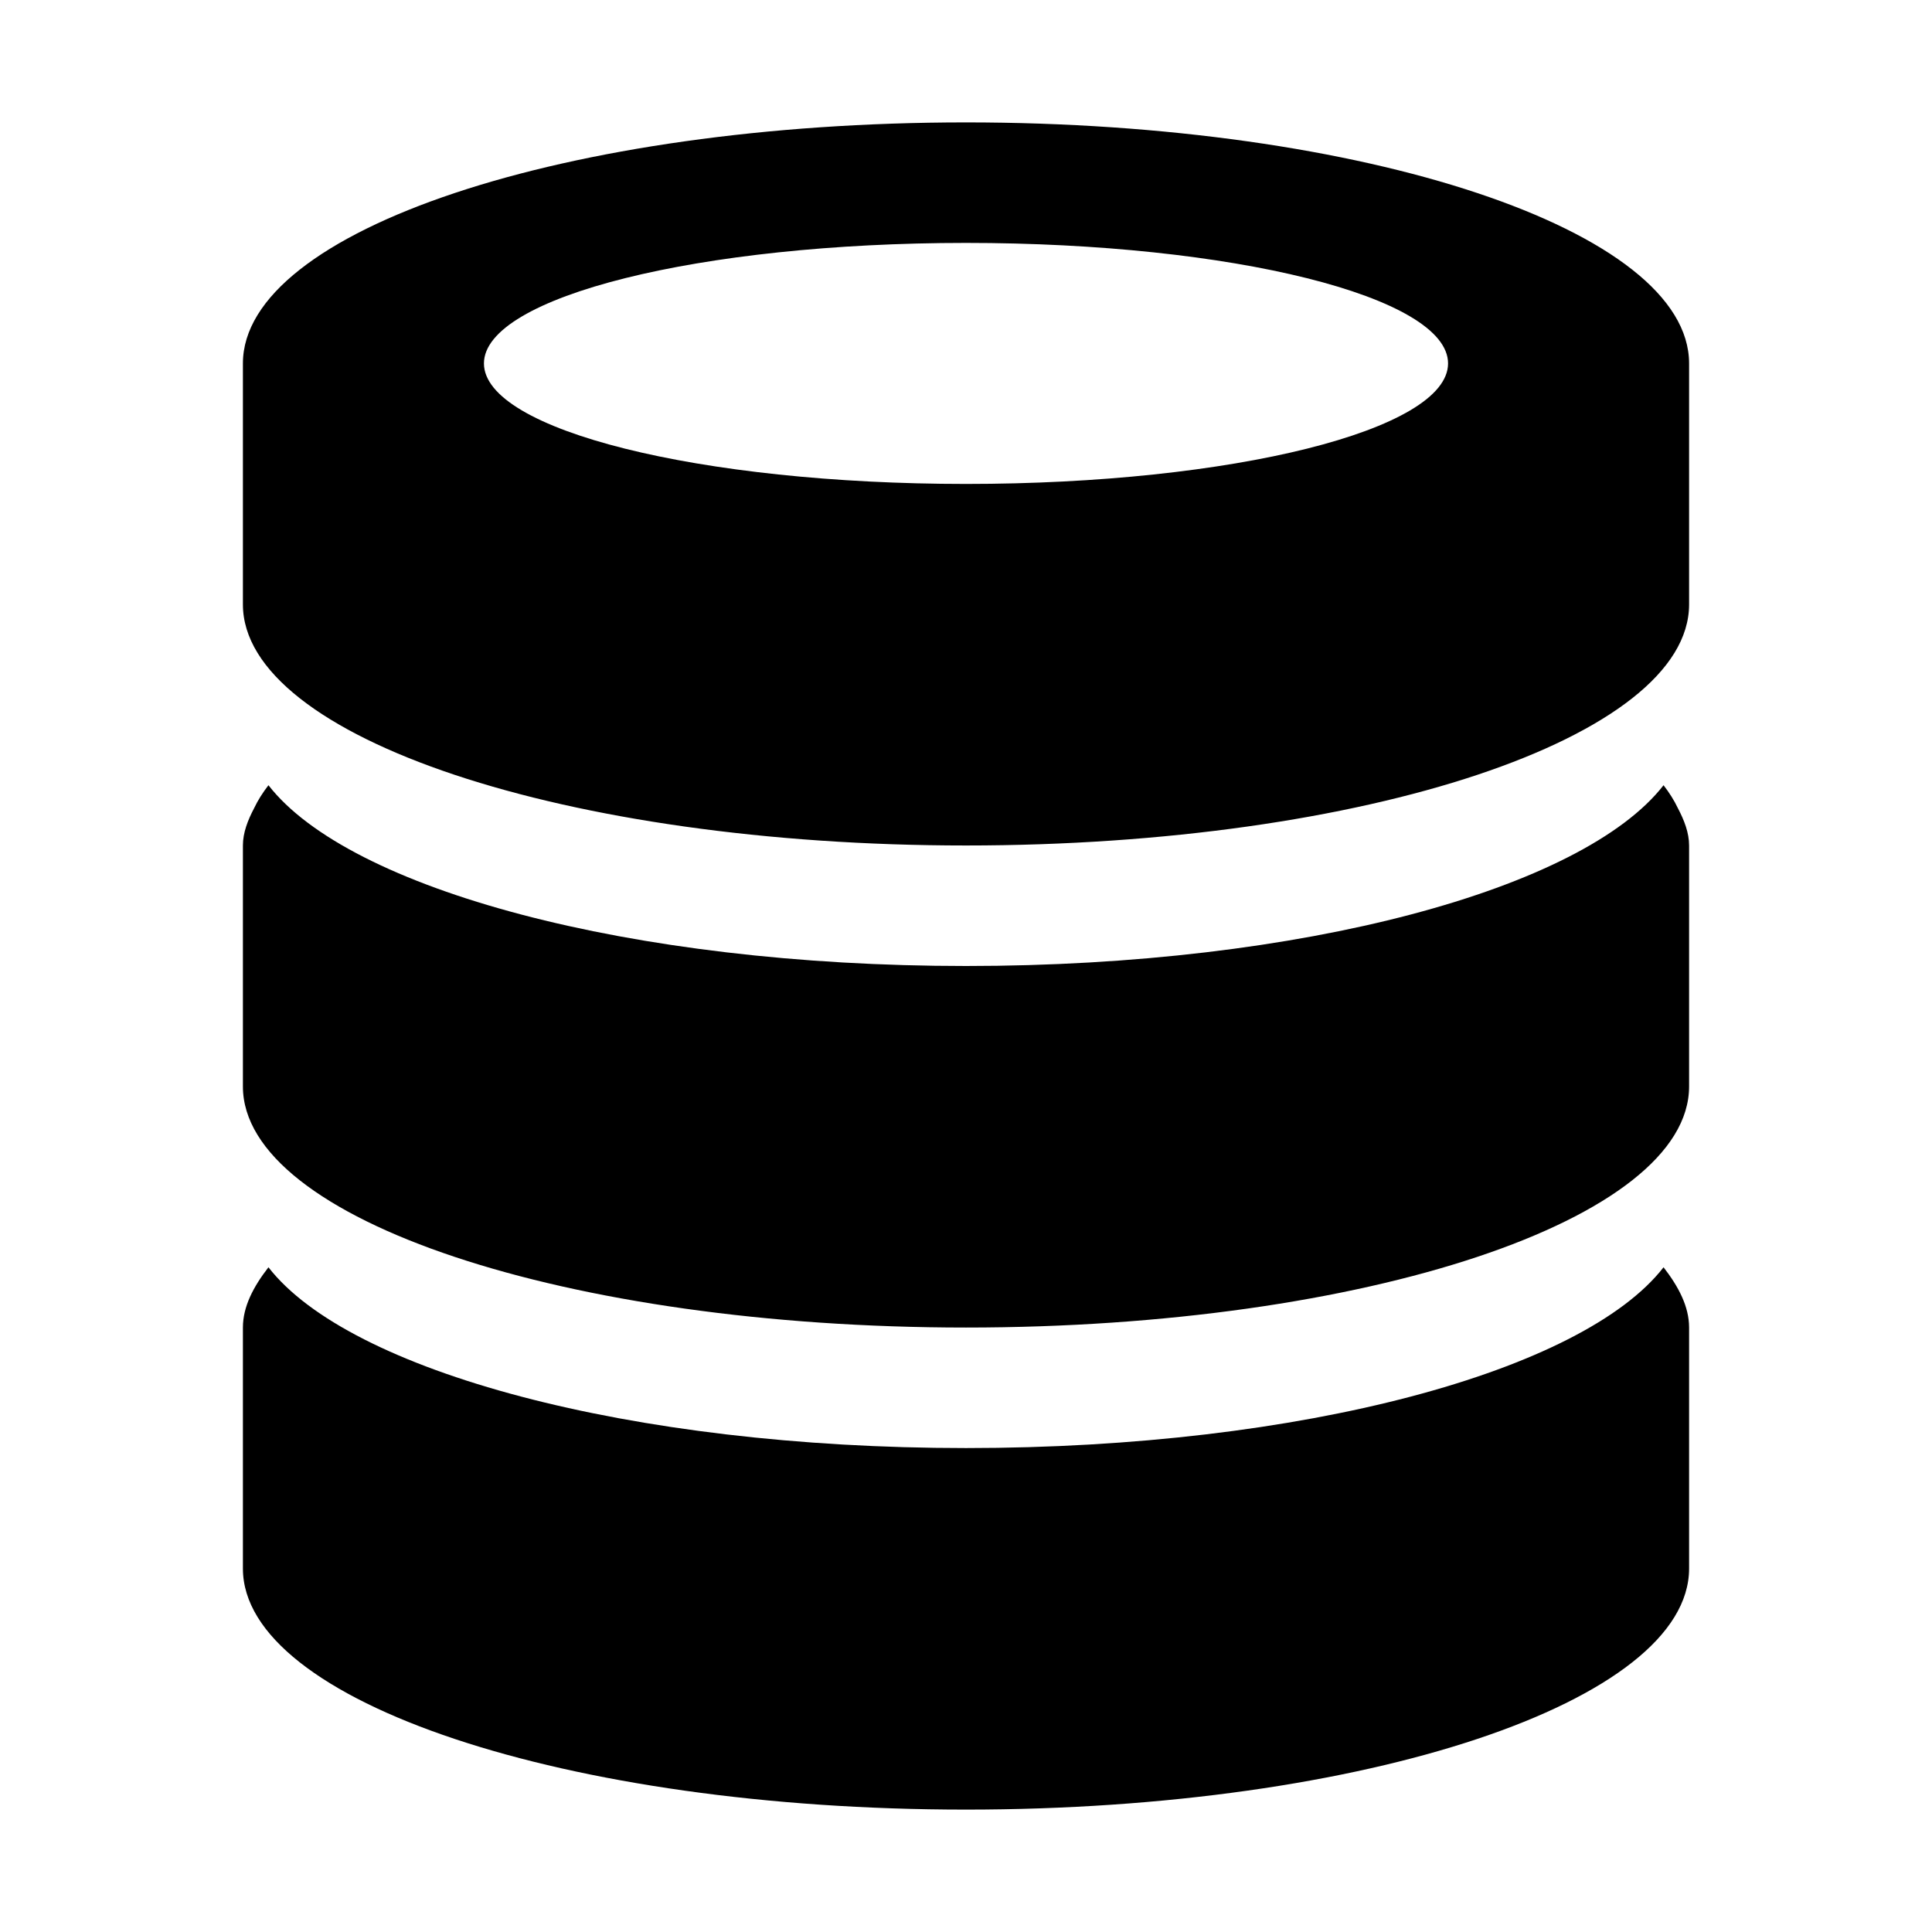 <svg xmlns="http://www.w3.org/2000/svg" id="database" viewBox="0 0 768 1026" width="64" height="64"><path d="M384 961C171.97 961 0 903.625 0 833V705c0-11.125 5.562-21.688 13.562-32C56.375 728.125 205.25 769 384 769s327.625-40.875 370.438-96c8 10.312 13.562 20.875 13.562 32v128c0 70.625-172 128-384 128zm0-256C171.97 705 0 647.625 0 577V449c0-6.78 2.562-13.375 6-19.906C7.938 425 10.5 420.97 13.562 417 56.375 472.094 205.25 513 384 513s327.625-40.906 370.438-96c3.062 3.97 5.625 8 7.562 12.094 3.438 6.53 6 13.125 6 19.906v128c0 70.625-172 128-384 128zm0-256C171.97 449 0 391.656 0 321v-64-64C0 122.344 171.97 65 384 65c212 0 384 57.344 384 128v128c0 70.656-172 128-384 128zm0-320c-141.375 0-256 28.594-256 64s114.625 64 256 64 256-28.594 256-64-114.625-64-256-64z"/></svg>